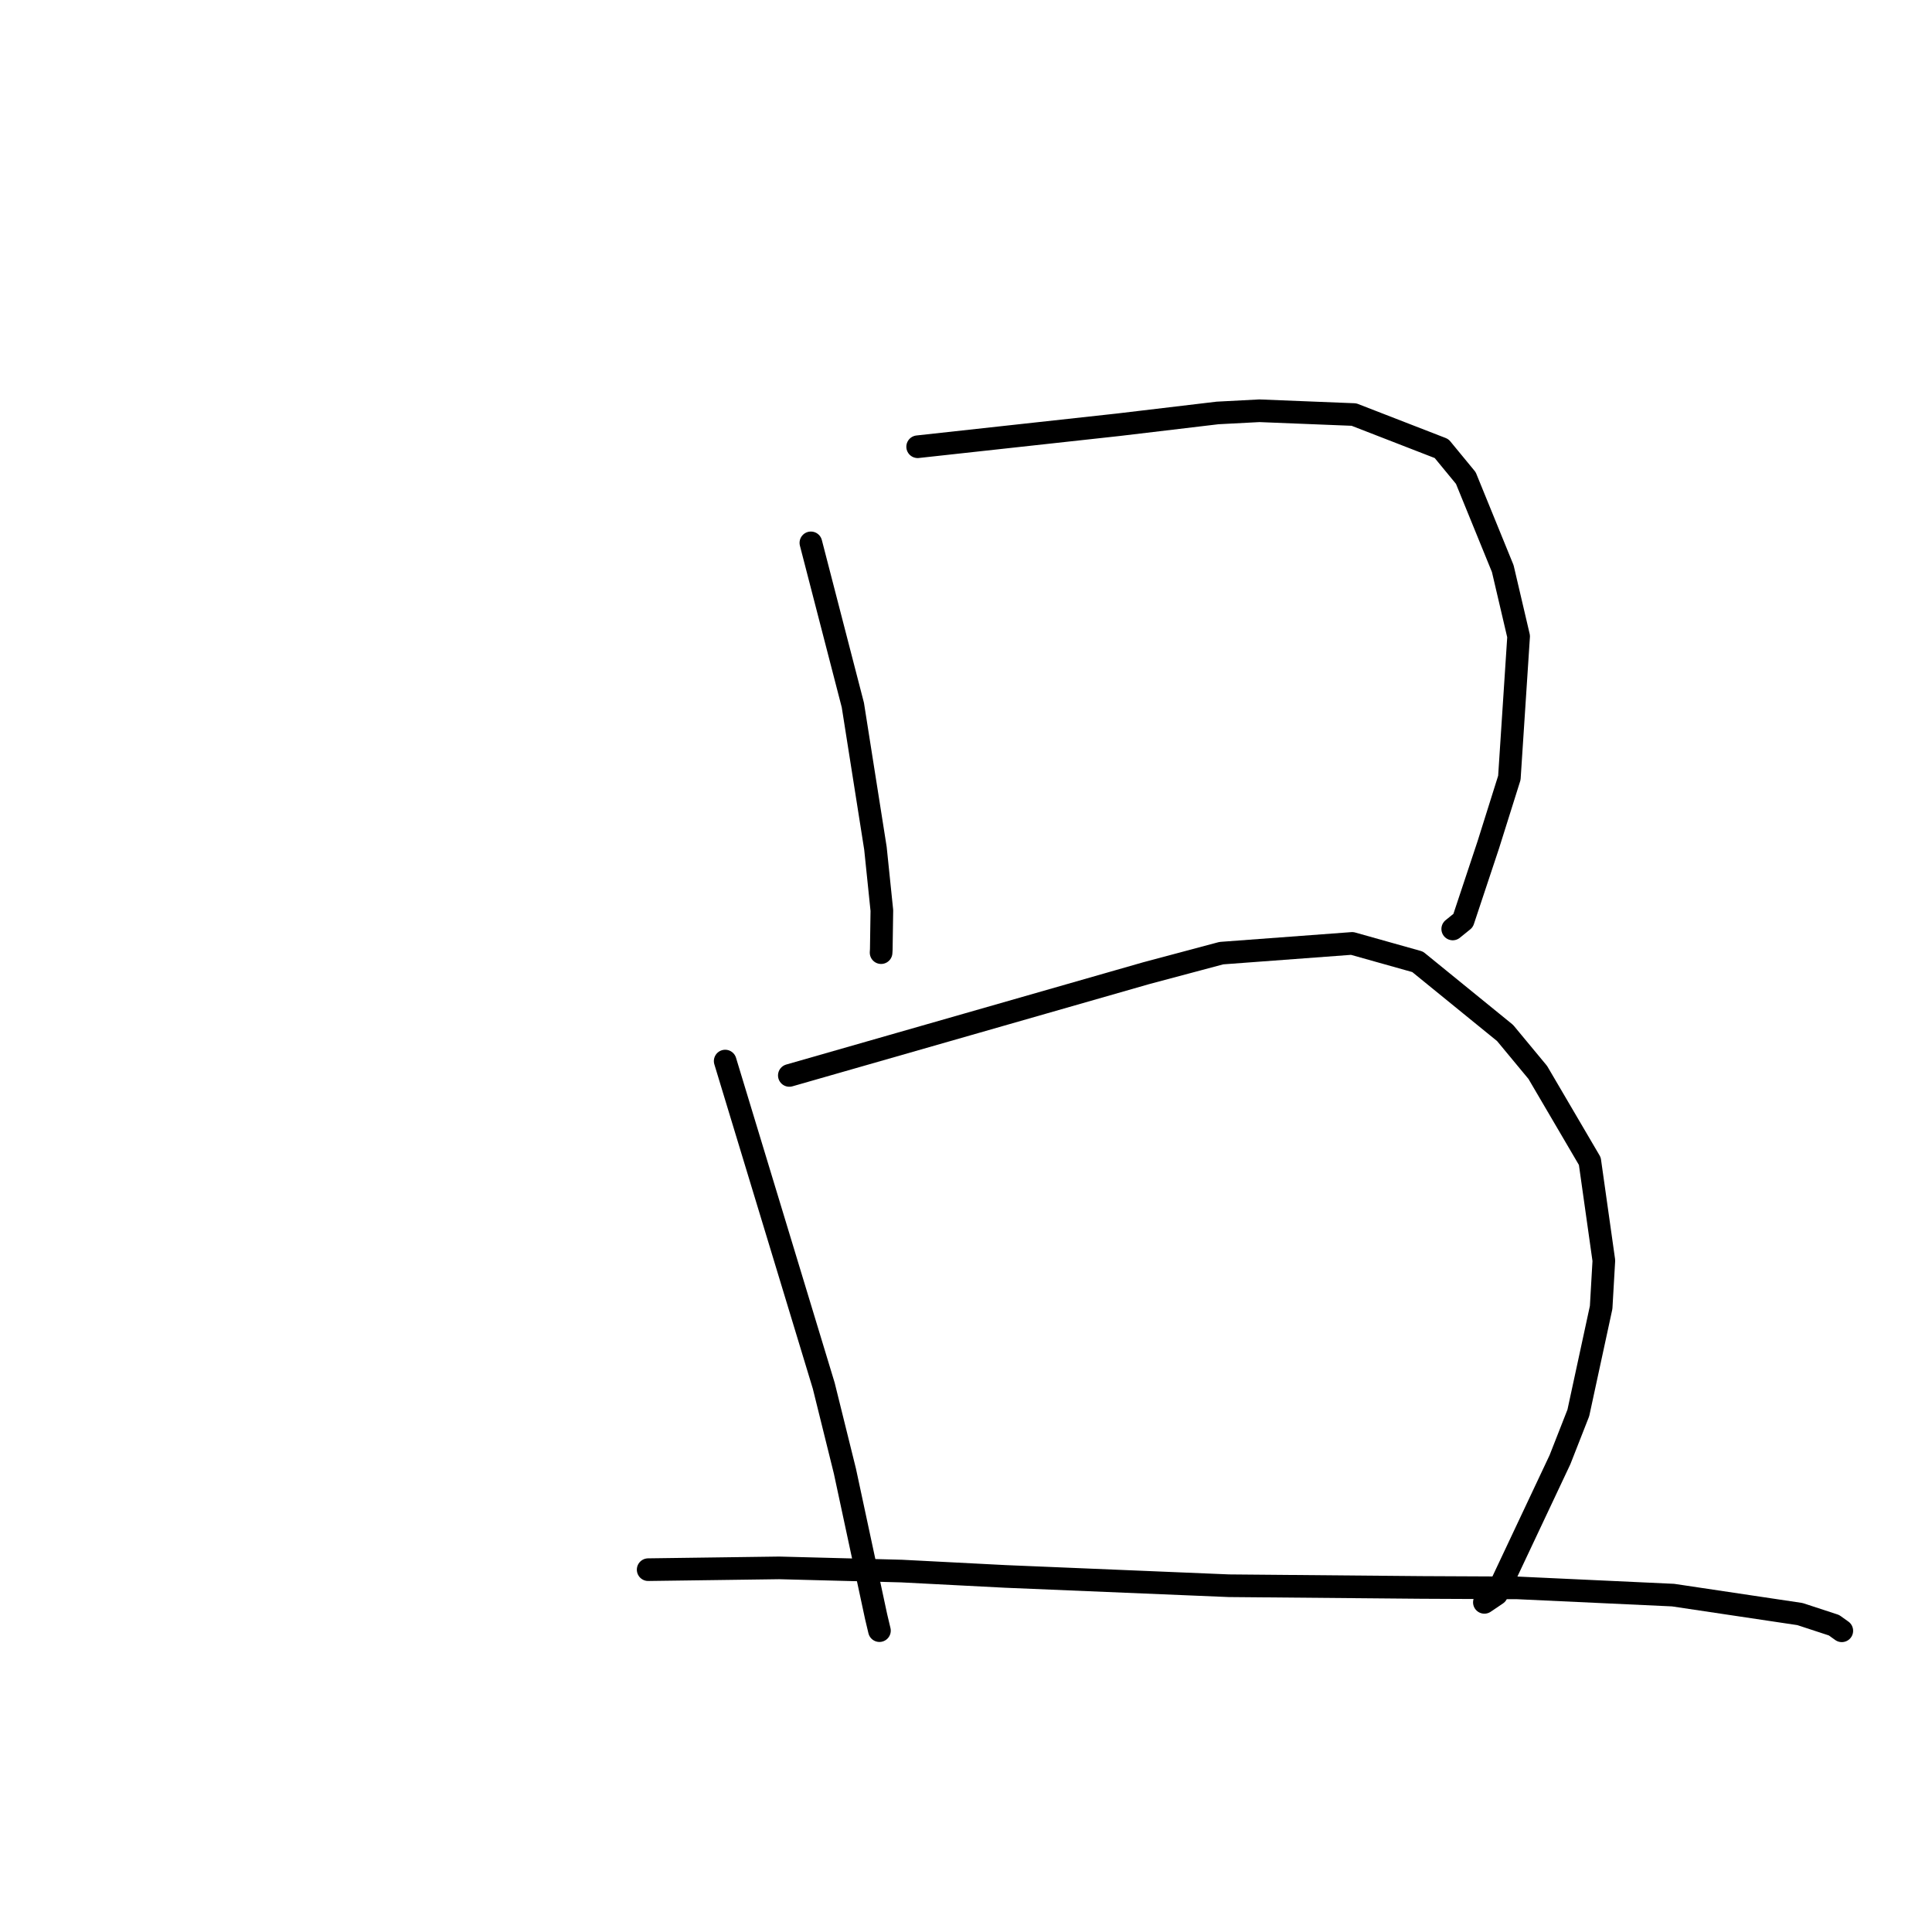 <?xml version="1.0" standalone="no"?>
    <svg width="256" height="256" xmlns="http://www.w3.org/2000/svg" version="1.1">
    <polyline stroke="black" stroke-width="3" stroke-linecap="round" fill="transparent" stroke-linejoin="round" points="107.446 71.932 110.226 82.679 113.007 93.425 116 112.398 116.851 120.643 116.775 125.787 116.75 126.23 " />
        <polyline stroke="black" stroke-width="3" stroke-linecap="round" fill="transparent" stroke-linejoin="round" points="121.594 59.195 134.876 57.74 148.157 56.285 161.334 54.718 166.873 54.428 179.406 54.93 191.016 59.437 194.228 63.339 199.125 75.348 201.225 84.319 199.998 103.066 197.204 111.951 193.87 121.98 192.494 123.093 " />
        <polyline stroke="black" stroke-width="3" stroke-linecap="round" fill="transparent" stroke-linejoin="round" points="96.091 140.597 102.622 162.11 109.152 183.623 111.954 194.928 116.084 214.184 116.531 216.068 " />
        <polyline stroke="black" stroke-width="3" stroke-linecap="round" fill="transparent" stroke-linejoin="round" points="104.591 142.5 128.219 135.731 151.846 128.962 161.834 126.297 179.165 125.007 187.84 127.445 199.43 136.874 203.764 142.103 210.658 153.859 212.518 167.03 212.16 173.239 209.137 187.219 206.704 193.419 198.311 211.225 196.688 212.321 " />
        <polyline stroke="black" stroke-width="3" stroke-linecap="round" fill="transparent" stroke-linejoin="round" points="85.885 207.989 94.565 207.871 103.246 207.753 119.459 208.174 133.213 208.883 162.841 210.118 188.362 210.344 201.08 210.403 221.696 211.361 238.502 213.871 243.01 215.348 244.039 216.082 244.049 216.088 244.049 216.089 244.049 216.089 " />
        </svg>
